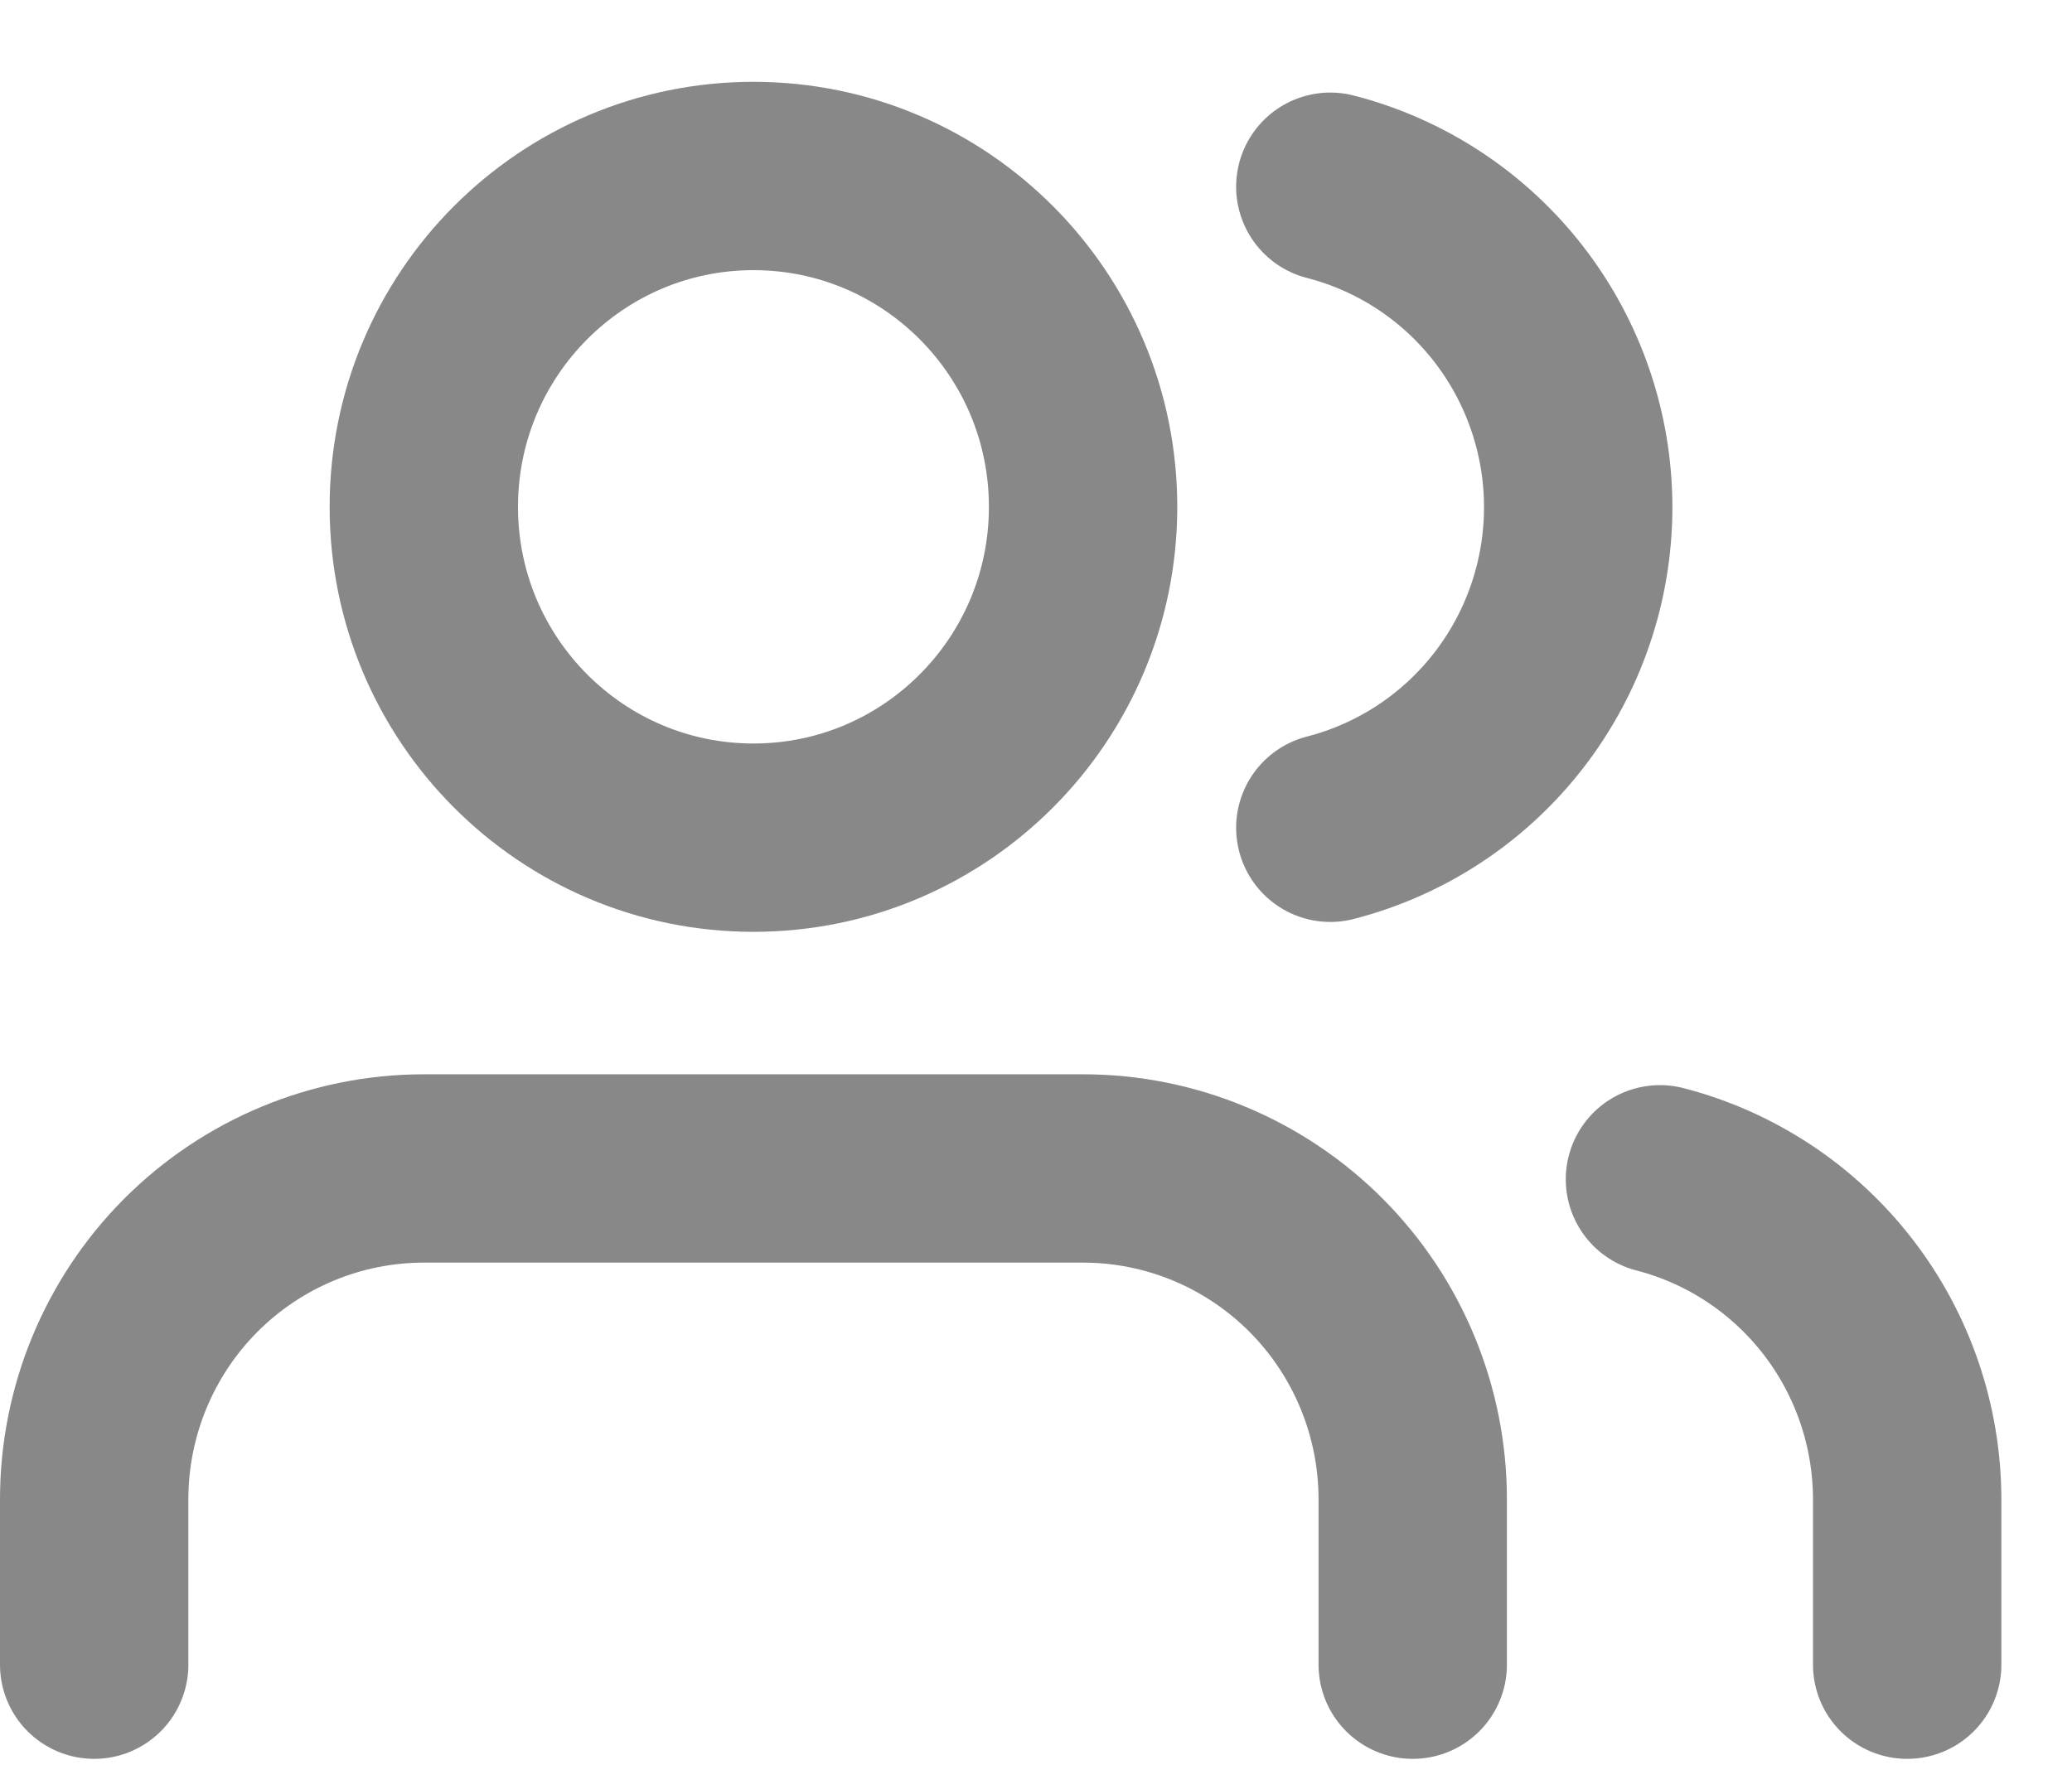<svg width="22" height="19" viewBox="0 0 22 19" fill="none" xmlns="http://www.w3.org/2000/svg">
<path d="M15 17.679V15.923C15 14.991 14.631 14.097 13.975 13.438C13.319 12.78 12.428 12.409 11.5 12.409H4.5C3.572 12.409 2.682 12.78 2.025 13.438C1.369 14.097 1 14.991 1 15.923V17.679" stroke="#888888" stroke-width="2" stroke-linecap="round" stroke-linejoin="round"/>
<path d="M8 8.896C9.933 8.896 11.5 7.323 11.5 5.383C11.5 3.442 9.933 1.869 8 1.869C6.067 1.869 4.5 3.442 4.5 5.383C4.5 7.323 6.067 8.896 8 8.896Z" stroke="#888888" stroke-width="2" stroke-linecap="round" stroke-linejoin="round"/>
<path d="M20.25 17.679V15.923C20.249 15.144 19.991 14.388 19.516 13.773C19.041 13.158 18.376 12.718 17.625 12.524" stroke="#888888" stroke-width="2" stroke-linecap="round" stroke-linejoin="round"/>
<path d="M14.125 1.983C14.878 2.177 15.545 2.616 16.022 3.233C16.498 3.849 16.757 4.607 16.757 5.387C16.757 6.167 16.498 6.925 16.022 7.541C15.545 8.158 14.878 8.597 14.125 8.791" stroke="#888888" stroke-width="2" stroke-linecap="round" stroke-linejoin="round"/>
</svg>
